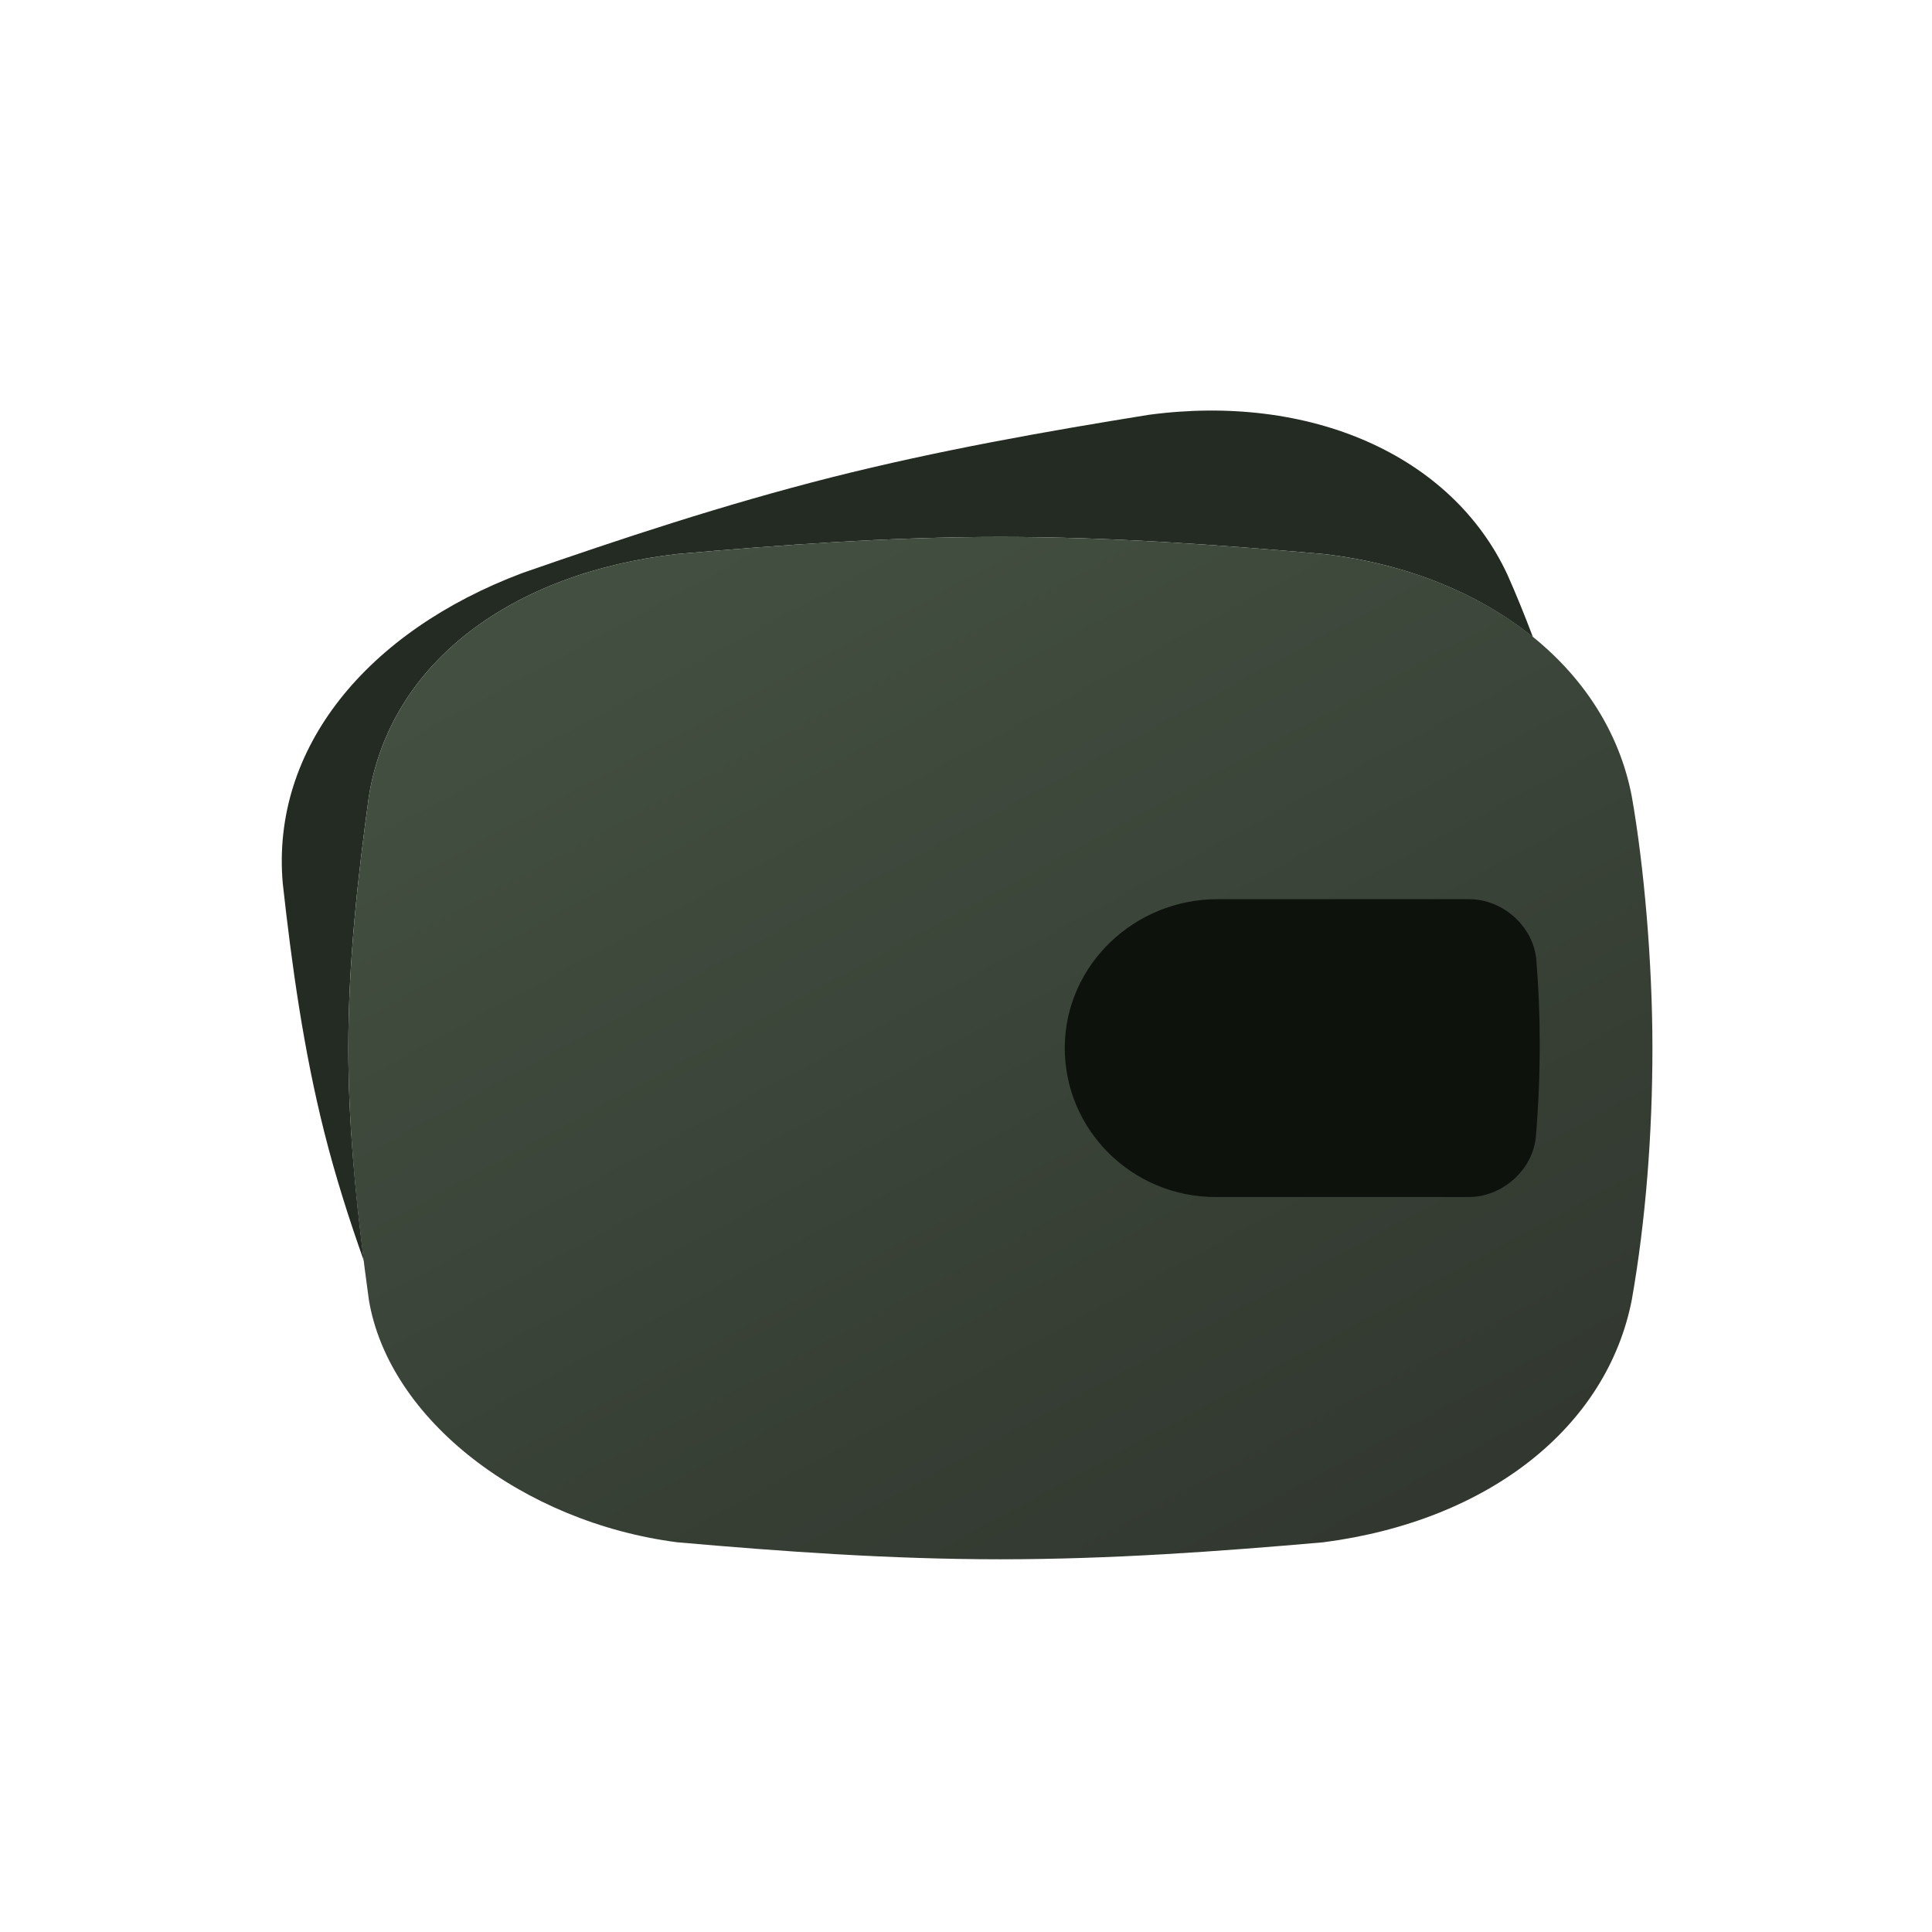 <svg width="24" height="24" viewBox="0 0 24 24" fill="none" xmlns="http://www.w3.org/2000/svg">
<mask id="mask0_5_283198" style="mask-type:luminance" maskUnits="userSpaceOnUse" x="2" y="2" width="20" height="20">
<path d="M22 2H2V22H22V2Z" fill="white"/>
</mask>
<g mask="url(#mask0_5_283198)">
</g>
<path d="M14.27 5.153C16.269 4.885 18.031 5.648 18.724 7.135C18.829 7.369 18.936 7.633 19.043 7.915C18.367 7.368 17.467 7 16.439 6.882C15.15 6.769 13.804 6.67 12.427 6.67C11.049 6.67 9.704 6.769 8.415 6.882C6.372 7.113 4.85 8.221 4.582 9.895C4.444 10.9 4.327 11.948 4.327 13.02C4.327 13.923 4.412 14.808 4.521 15.665C4.337 15.148 4.168 14.617 4.03 14.071C3.768 13.031 3.625 11.987 3.513 10.978C3.363 9.289 4.566 7.841 6.49 7.118C7.712 6.693 8.993 6.268 10.328 5.93C11.664 5.593 12.992 5.359 14.27 5.153Z" fill="#242B22"/>
<path d="M12.427 6.67C11.049 6.67 9.704 6.769 8.415 6.882C6.372 7.112 4.85 8.221 4.582 9.895C4.444 10.901 4.327 11.948 4.327 13.02C4.327 14.093 4.444 15.14 4.582 16.146C4.83 17.636 6.497 18.912 8.415 19.159C9.704 19.272 11.049 19.37 12.427 19.37C13.804 19.37 15.149 19.272 16.438 19.159C18.505 18.891 19.964 17.72 20.271 16.146C20.443 15.167 20.527 14.093 20.527 13.02C20.527 11.948 20.422 10.753 20.271 9.895C19.964 8.284 18.442 7.112 16.438 6.882C15.149 6.769 13.804 6.67 12.427 6.67Z" fill="url(#paint0_linear_5_283198)"/>
<path d="M19.085 11.928C19.051 11.511 18.673 11.17 18.249 11.17H15.125C14.092 11.17 13.235 11.986 13.227 13.006C13.22 14.034 14.062 14.87 15.102 14.87H18.243C18.668 14.87 19.046 14.528 19.08 14.11C19.112 13.717 19.128 13.339 19.127 12.948C19.127 12.607 19.113 12.267 19.085 11.928H19.085Z" fill="#0D120D"/>
<defs>
<linearGradient id="paint0_linear_5_283198" x1="17.91" y1="19.273" x2="10.177" y2="4.975" gradientUnits="userSpaceOnUse">
<stop stop-color="#31372F"/>
<stop offset="1" stop-color="#445142"/>
</linearGradient>
</defs>
</svg>
